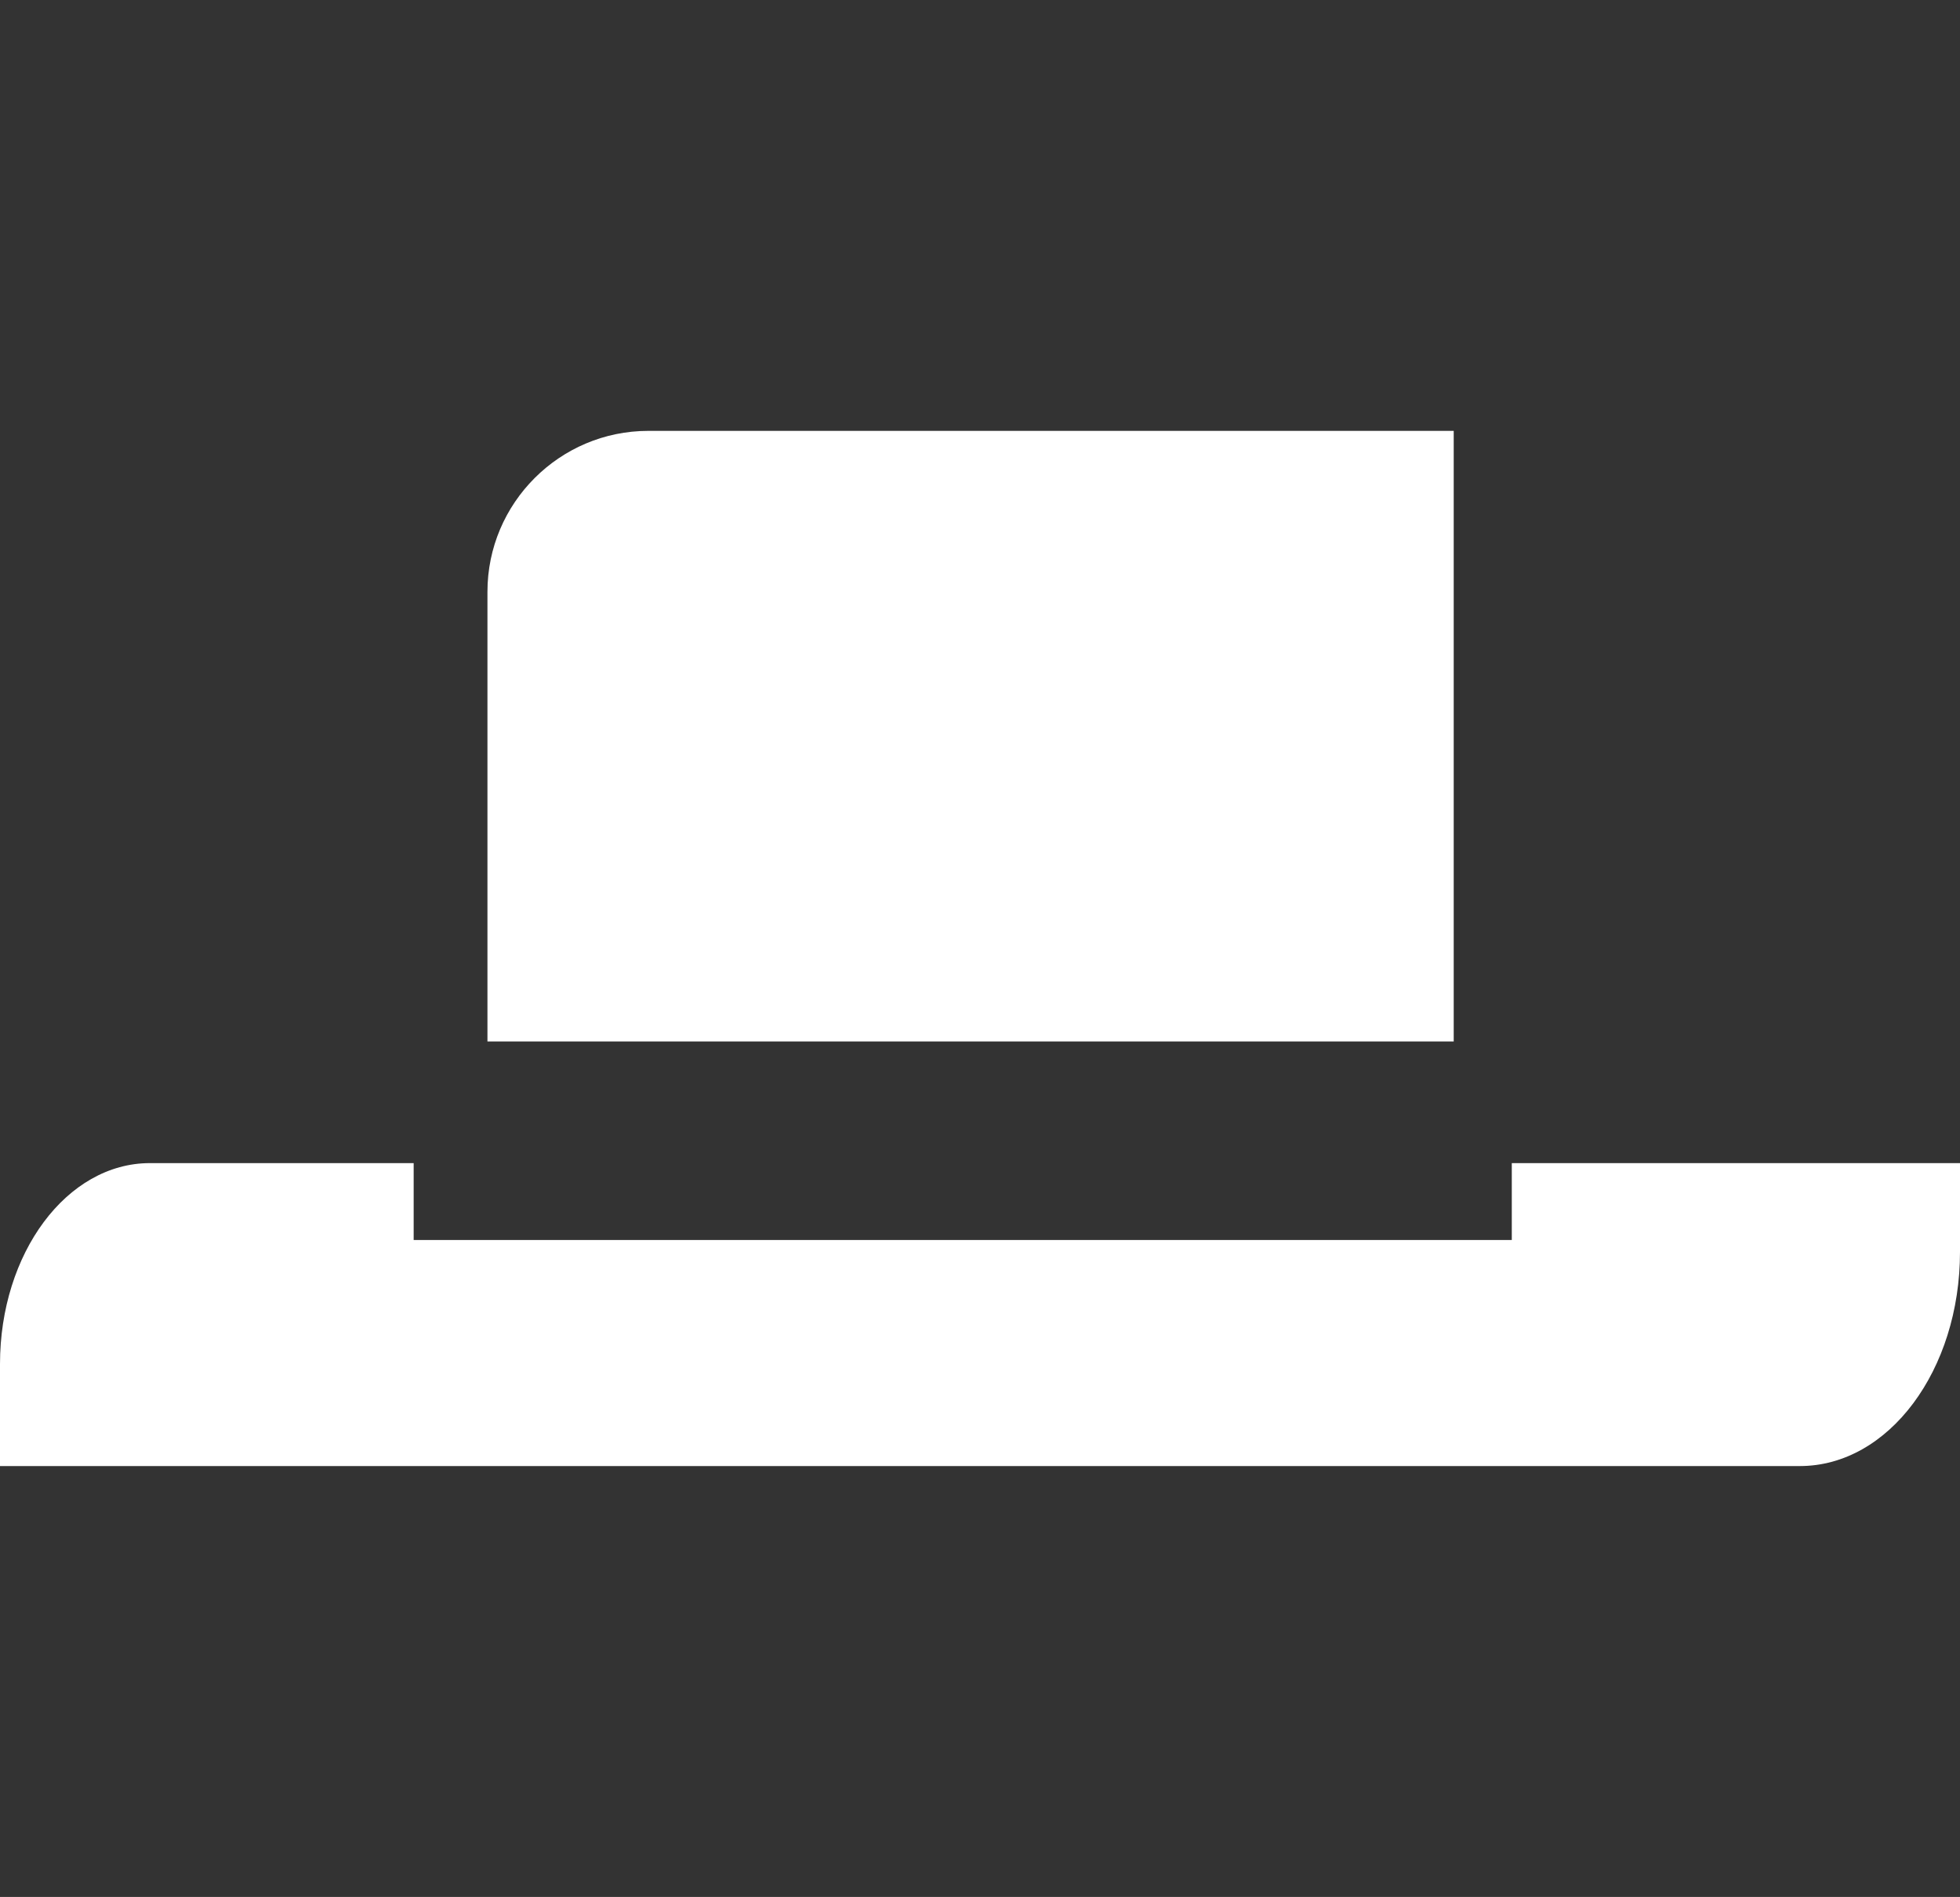 <?xml version="1.0" encoding="utf-8"?>
<!-- Generator: Adobe Illustrator 23.0.1, SVG Export Plug-In . SVG Version: 6.00 Build 0)  -->
<svg version="1.1" id="Layer_1" xmlns="http://www.w3.org/2000/svg" xmlns:xlink="http://www.w3.org/1999/xlink" x="0px" y="0px"
	 viewBox="0 0 249.7 241.7" style="enable-background:new 0 0 249.7 241.7;" xml:space="preserve">
<rect x="0" y="0" width="249.7" height="241.7" fill="#333333" stroke="none"/>
<style type="text/css">
	.st0{fill:#FFFFFF;}
</style>
<title>country</title>
<g>
	<path class="st0" d="M185.2,132.7V54.9H82.6c-11.3,0-20.5,9.2-20.5,20.5v57.3H185.2z"/>
	<path class="st0" d="M192.6,148.2v9.8H52.7v-9.8H19.1C8.5,148.2,0,159.7,0,173.8v13h124.8h104.5c11.3,0,20.4-12.2,20.4-27.3v-11.3
		H192.6z"/>
</g>
</svg>
